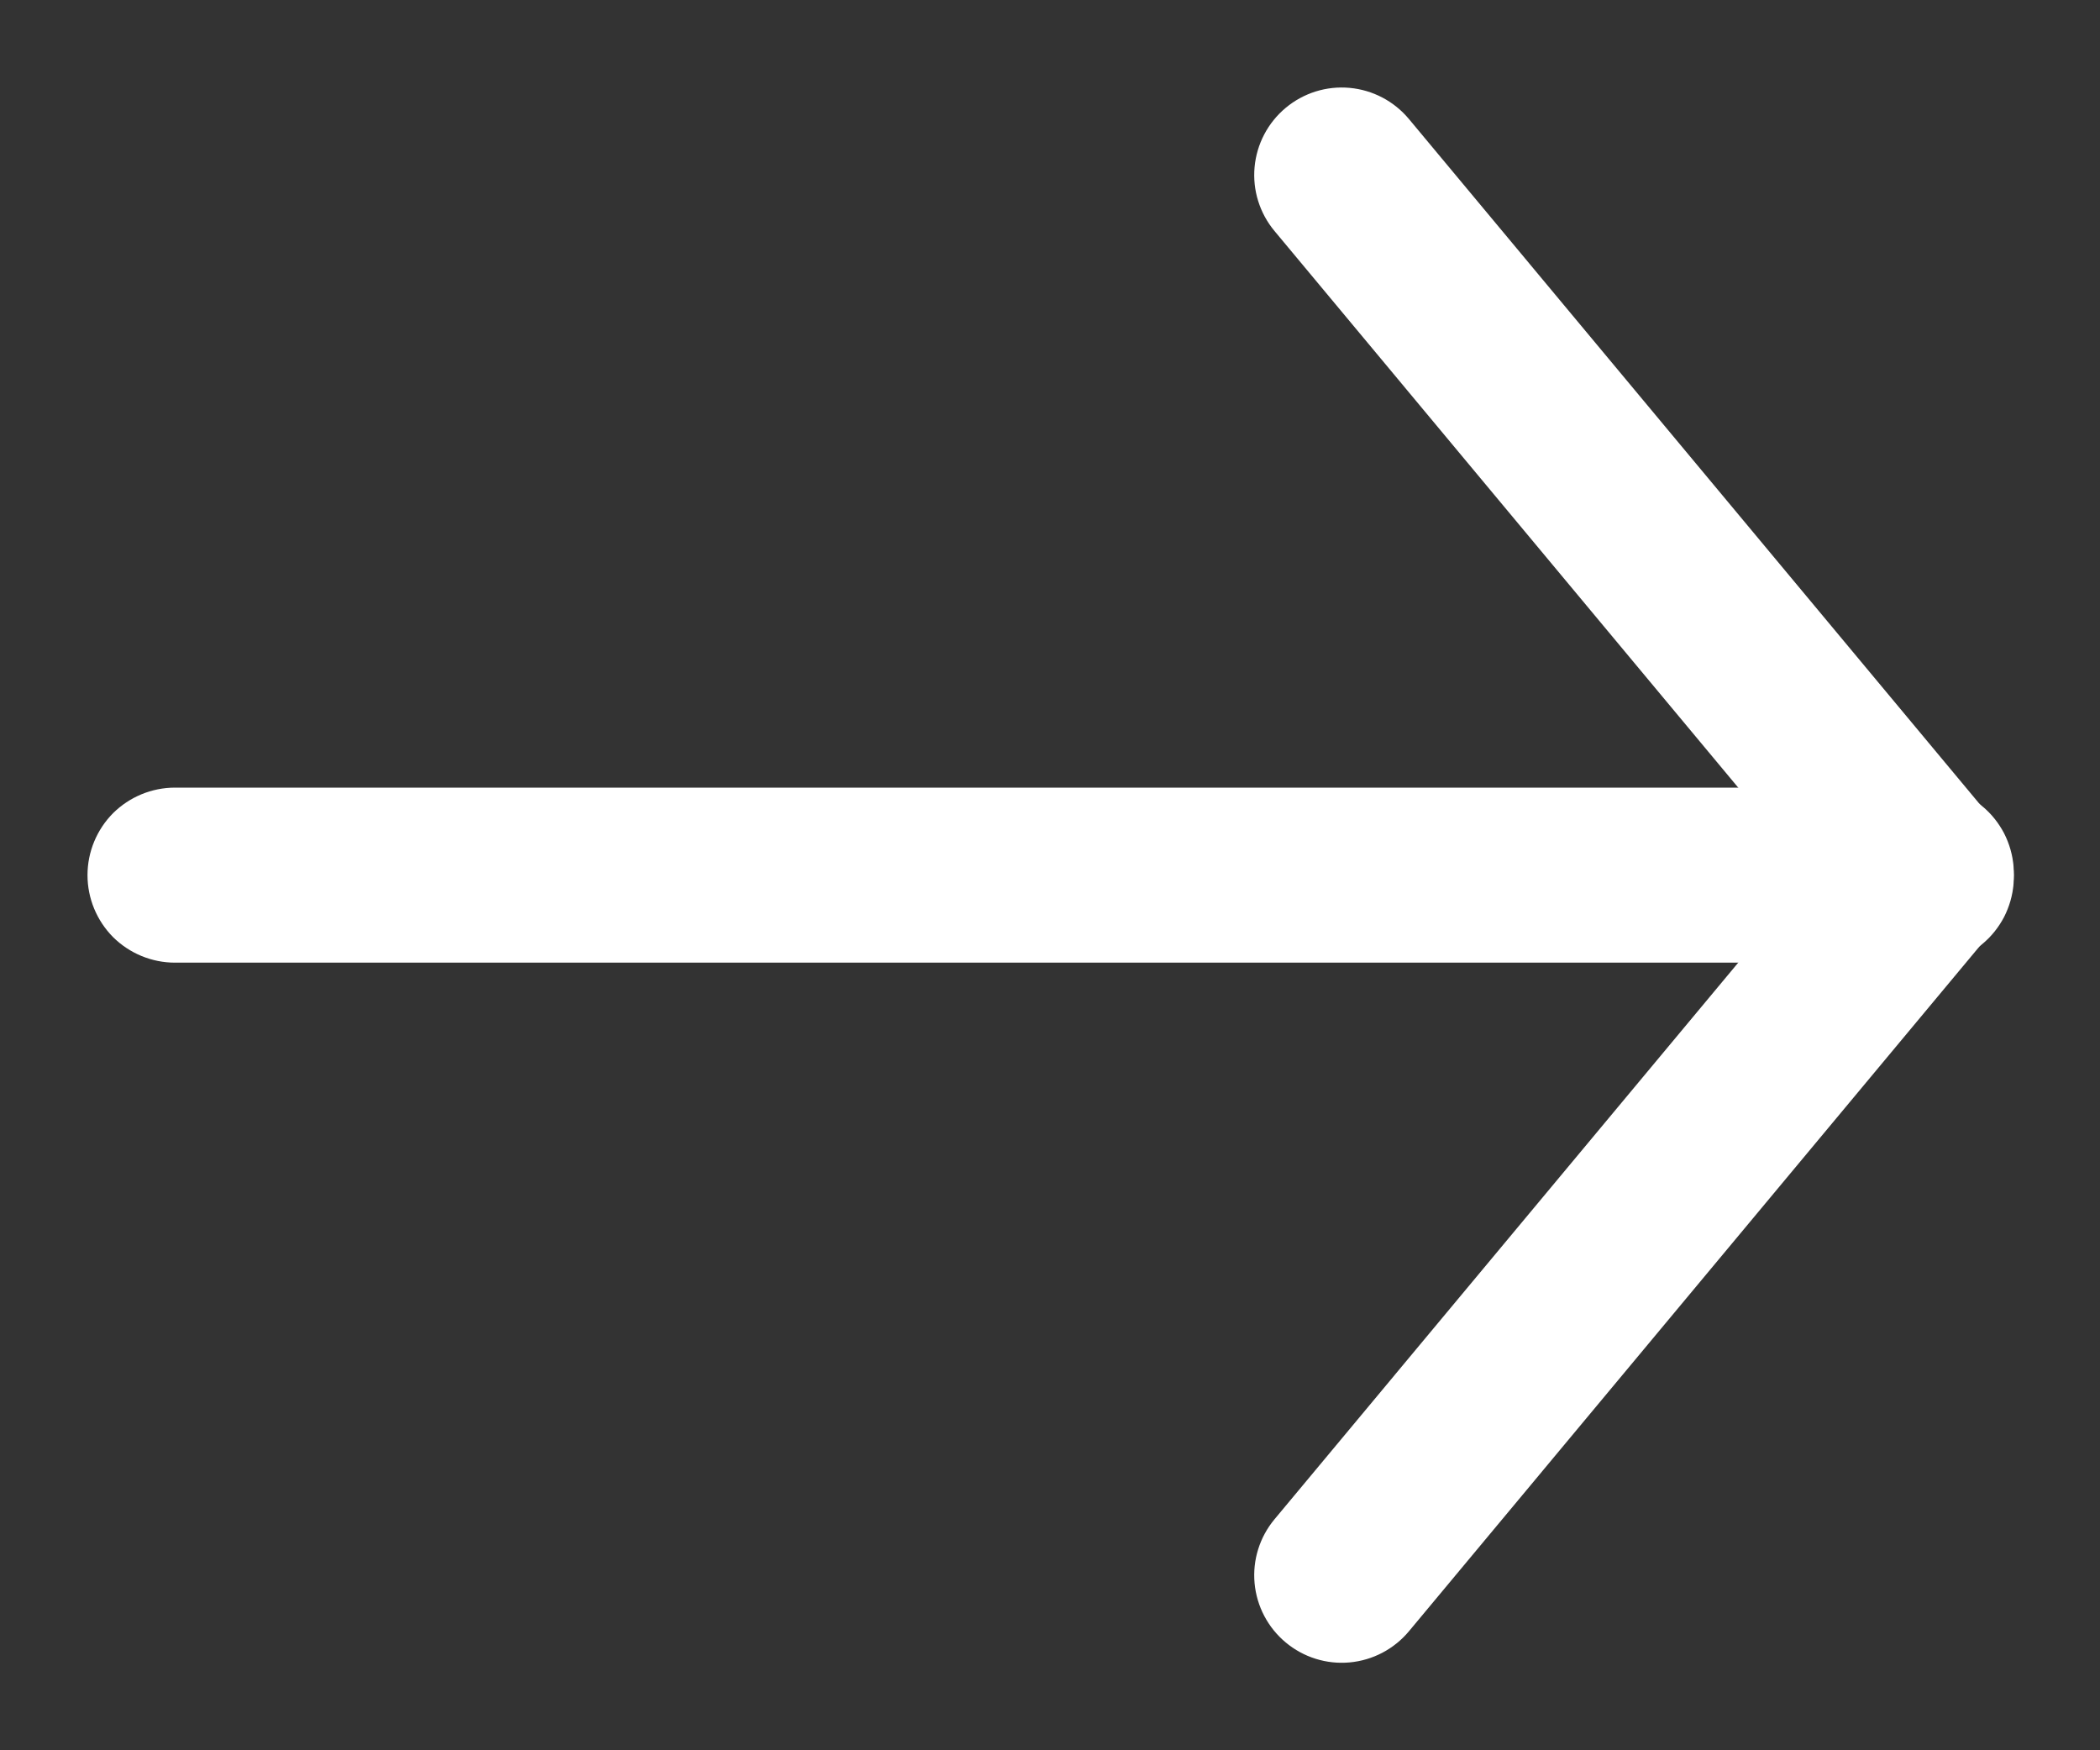 <svg width="12" height="10" viewBox="0 0 12 10" fill="none" xmlns="http://www.w3.org/2000/svg">
<rect x="0" y="0" width="12" height="10" fill="#333333" stroke="none"/>
<path fill-rule="evenodd" clip-rule="evenodd" d="M7.347 0.616C7.449 0.531 7.58 0.49 7.712 0.502C7.844 0.514 7.966 0.578 8.051 0.68L11.384 4.68C11.428 4.73 11.461 4.789 11.482 4.852C11.503 4.915 11.511 4.982 11.506 5.049C11.501 5.115 11.482 5.18 11.452 5.239C11.421 5.298 11.379 5.351 11.328 5.393C11.277 5.436 11.217 5.468 11.154 5.487C11.09 5.507 11.023 5.513 10.956 5.507C10.89 5.5 10.826 5.48 10.767 5.448C10.709 5.416 10.657 5.372 10.616 5.32L7.283 1.32C7.198 1.218 7.157 1.087 7.169 0.955C7.181 0.823 7.245 0.701 7.347 0.616Z" fill="white"/>
<path fill-rule="evenodd" clip-rule="evenodd" d="M7.347 9.384C7.245 9.299 7.181 9.177 7.169 9.045C7.157 8.913 7.198 8.782 7.283 8.68L10.616 4.68C10.657 4.628 10.709 4.584 10.767 4.552C10.826 4.52 10.89 4.5 10.956 4.493C11.023 4.487 11.09 4.493 11.154 4.513C11.217 4.532 11.277 4.564 11.328 4.607C11.379 4.649 11.421 4.702 11.452 4.761C11.482 4.82 11.501 4.885 11.506 4.951C11.511 5.018 11.503 5.085 11.482 5.148C11.461 5.211 11.428 5.27 11.384 5.32L8.051 9.32C7.966 9.422 7.844 9.486 7.712 9.498C7.58 9.51 7.449 9.469 7.347 9.384Z" fill="white"/>
<path fill-rule="evenodd" clip-rule="evenodd" d="M11 5C11 5.133 10.947 5.26 10.854 5.354C10.76 5.447 10.633 5.5 10.5 5.5L1 5.5C0.867 5.5 0.74 5.447 0.646 5.354C0.553 5.26 0.5 5.133 0.5 5C0.5 4.867 0.553 4.74 0.646 4.646C0.74 4.553 0.867 4.5 1 4.5L10.5 4.5C10.633 4.5 10.76 4.553 10.854 4.646C10.947 4.74 11 4.867 11 5Z" fill="white"/>
</svg>
